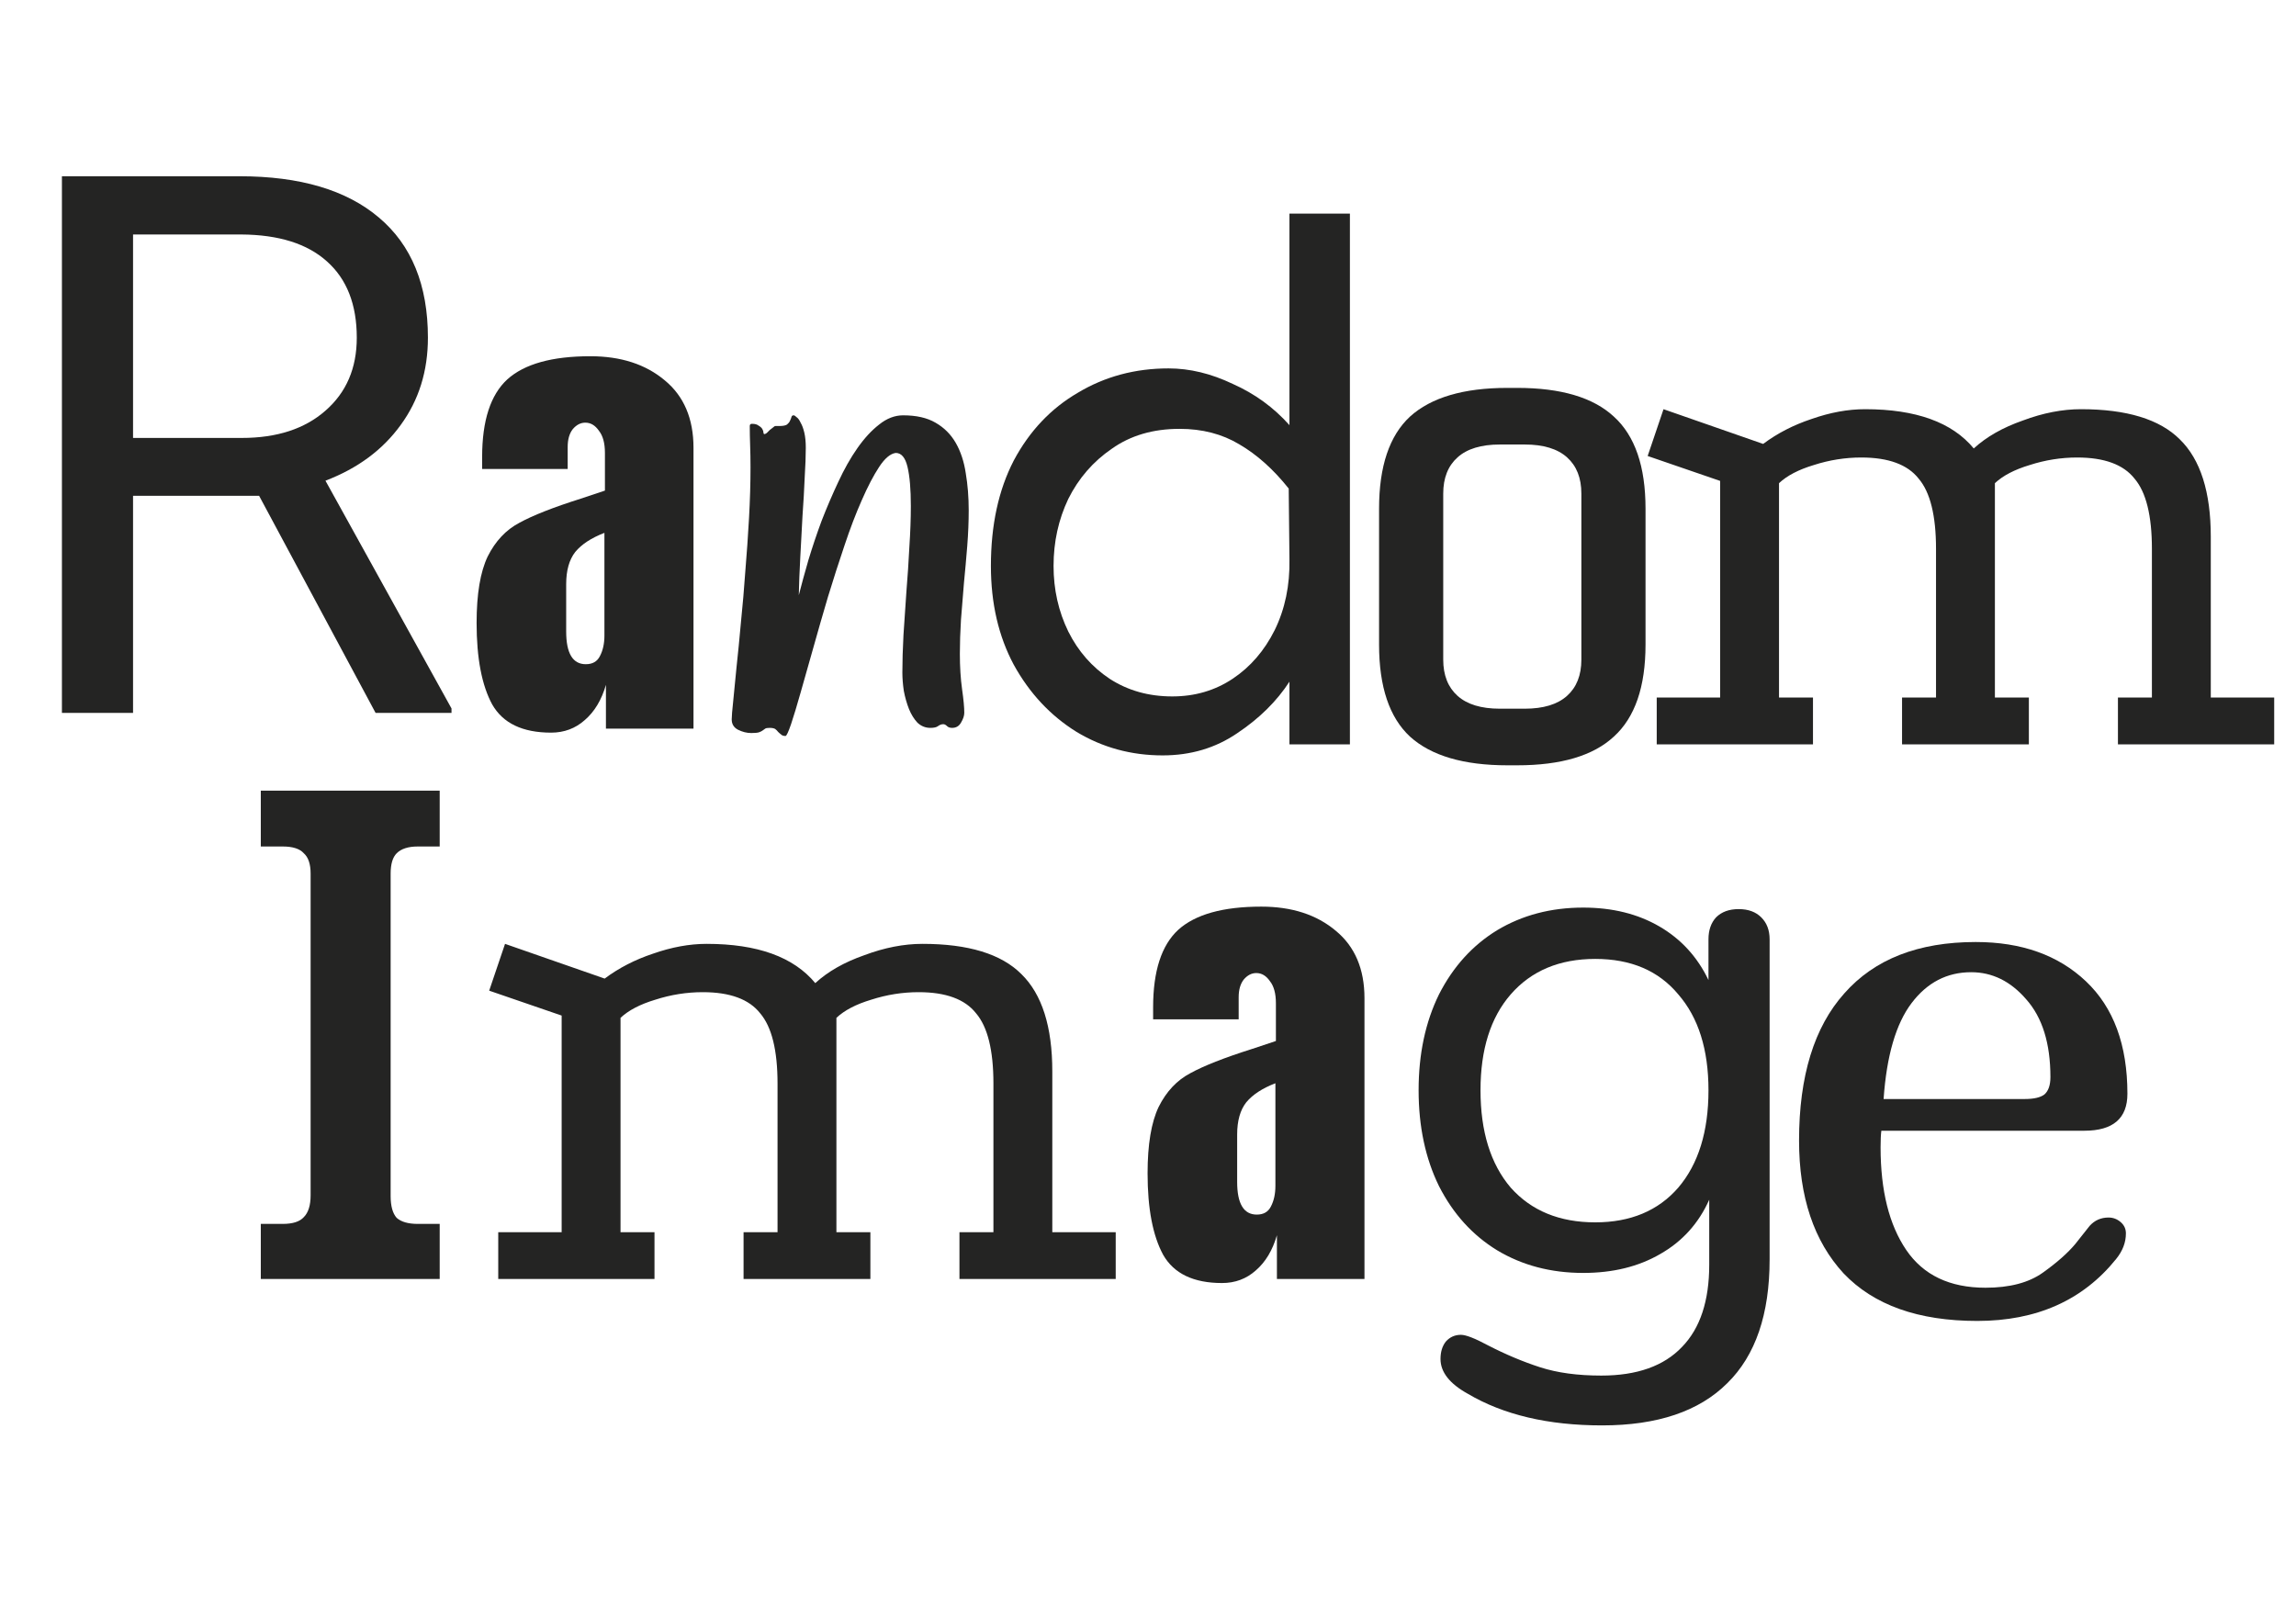 <svg width="438" height="309" viewBox="0 0 438 309" fill="none" xmlns="http://www.w3.org/2000/svg">
<path d="M398.64 233.856C399.6 232.8 400.8 232.272 402.24 232.272C403.104 232.272 403.872 232.56 404.544 233.136C405.216 233.712 405.552 234.432 405.552 235.296C405.552 237.024 404.928 238.656 403.68 240.192C397.344 248.064 388.512 252 377.184 252C365.952 252 357.456 248.976 351.696 242.928C346.032 236.784 343.2 228.336 343.2 217.584C343.2 205.296 346.08 195.936 351.84 189.504C357.6 182.976 365.952 179.712 376.896 179.712C385.632 179.712 392.64 182.208 397.92 187.2C403.2 192.192 405.84 199.344 405.84 208.656C405.84 213.36 403.104 215.712 397.632 215.712H358.896C358.8 216.48 358.752 217.536 358.752 218.88C358.752 227.136 360.384 233.664 363.648 238.464C366.912 243.264 371.952 245.664 378.768 245.664C383.376 245.664 387.024 244.704 389.712 242.784C392.4 240.864 394.464 239.04 395.904 237.312C397.344 235.488 398.256 234.336 398.64 233.856ZM376.032 185.472C371.424 185.472 367.632 187.44 364.656 191.376C361.68 195.312 359.904 201.408 359.328 209.664H386.256C387.984 209.664 389.232 209.376 390 208.8C390.768 208.128 391.152 207.024 391.152 205.488C391.152 199.056 389.616 194.112 386.544 190.656C383.568 187.2 380.064 185.472 376.032 185.472Z" fill="#242423"/>
<path d="M331.68 173.432C333.504 173.432 334.944 173.96 336 175.016C337.056 176.072 337.584 177.464 337.584 179.192V240.248C337.584 250.712 334.896 258.584 329.52 263.864C324.144 269.24 316.176 271.928 305.616 271.928C295.344 271.928 286.8 269.912 279.984 265.88C276.528 263.96 274.8 261.752 274.8 259.256C274.8 257.912 275.136 256.808 275.808 255.944C276.576 255.08 277.536 254.648 278.688 254.648C279.648 254.648 281.376 255.32 283.872 256.664C287.232 258.392 290.544 259.784 293.808 260.84C297.072 261.896 300.96 262.424 305.472 262.424C312.288 262.424 317.424 260.6 320.88 256.952C324.336 253.4 326.064 248.168 326.064 241.256V228.872C324.048 233.384 320.928 236.84 316.704 239.24C312.576 241.64 307.68 242.84 302.016 242.84C295.872 242.84 290.4 241.4 285.6 238.52C280.896 235.64 277.2 231.56 274.512 226.28C271.92 221 270.624 214.904 270.624 207.992C270.624 201.08 271.92 194.984 274.512 189.704C277.2 184.424 280.896 180.344 285.6 177.464C290.4 174.584 295.872 173.144 302.016 173.144C307.584 173.144 312.432 174.344 316.56 176.744C320.688 179.144 323.808 182.552 325.92 186.968V179.192C325.92 177.464 326.4 176.072 327.36 175.016C328.416 173.96 329.856 173.432 331.68 173.432ZM304.32 233.192C311.04 233.192 316.32 230.984 320.16 226.568C324 222.056 325.92 215.864 325.92 207.992C325.92 200.216 324 194.12 320.16 189.704C316.416 185.192 311.136 182.936 304.32 182.936C297.504 182.936 292.128 185.192 288.192 189.704C284.352 194.12 282.432 200.216 282.432 207.992C282.432 215.864 284.352 222.056 288.192 226.568C292.128 230.984 297.504 233.192 304.32 233.192Z" fill="#242423"/>
<path d="M233.128 244.768C227.688 244.768 223.944 242.976 221.896 239.392C219.912 235.744 218.92 230.56 218.92 223.84C218.92 218.336 219.624 214.112 221.032 211.168C222.504 208.224 224.52 206.08 227.08 204.736C229.64 203.328 233.544 201.792 238.792 200.128L243.4 198.592V198.4V191.392C243.4 189.536 243.016 188.128 242.248 187.168C241.544 186.144 240.68 185.632 239.656 185.632C238.76 185.632 237.96 186.048 237.256 186.88C236.616 187.712 236.296 188.832 236.296 190.24V194.464H219.976V192.16C219.976 185.248 221.576 180.32 224.776 177.376C228.04 174.432 233.32 172.96 240.616 172.96C246.44 172.96 251.176 174.496 254.824 177.568C258.472 180.576 260.296 184.864 260.296 190.432V244H243.592V235.648C242.76 238.528 241.416 240.768 239.56 242.368C237.768 243.968 235.624 244.768 233.128 244.768ZM239.752 231.712C241.032 231.712 241.928 231.2 242.44 230.176C243.016 229.088 243.304 227.776 243.304 226.24V206.656C240.808 207.616 238.952 208.832 237.736 210.304C236.584 211.776 236.008 213.824 236.008 216.448V225.472C236.008 229.632 237.256 231.712 239.752 231.712Z" fill="#242423"/>
<path d="M95.048 244V235.072H107.144V193.744L93.32 188.992L96.344 180.064L115.352 186.688C118.04 184.672 121.112 183.088 124.568 181.936C128.12 180.688 131.528 180.064 134.792 180.064C144.488 180.064 151.4 182.56 155.528 187.552C157.928 185.344 161.048 183.568 164.888 182.224C168.728 180.784 172.424 180.064 175.976 180.064C184.712 180.064 191 181.984 194.84 185.824C198.776 189.664 200.744 195.856 200.744 204.4V235.072H212.84V244H183.032V235.072H189.512V206.704C189.512 200.368 188.408 195.904 186.2 193.312C184.088 190.624 180.44 189.28 175.256 189.28C172.184 189.28 169.16 189.76 166.184 190.72C163.304 191.584 161.096 192.736 159.56 194.176V235.072H166.04V244H141.848V235.072H148.328V206.704C148.328 200.368 147.224 195.904 145.016 193.312C142.904 190.624 139.256 189.28 134.072 189.28C131 189.28 127.976 189.76 125 190.72C122.12 191.584 119.912 192.736 118.376 194.176V235.072H124.856V244H95.048Z" fill="#242423"/>
<path d="M49.752 233.488H53.928C55.848 233.488 57.192 233.056 57.96 232.192C58.824 231.328 59.256 229.936 59.256 228.016V166.672C59.256 164.848 58.824 163.552 57.96 162.784C57.192 161.92 55.848 161.488 53.928 161.488H49.752V150.832H83.88V161.488H79.704C77.88 161.488 76.536 161.92 75.672 162.784C74.904 163.552 74.52 164.848 74.52 166.672V228.16C74.52 230.08 74.904 231.472 75.672 232.336C76.536 233.104 77.88 233.488 79.704 233.488H83.88V244H49.752V233.488Z" fill="#242423"/>
<path d="M316.048 142V133.072H328.144V91.744L314.32 86.992L317.344 78.064L336.352 84.688C339.04 82.672 342.112 81.088 345.568 79.936C349.12 78.688 352.528 78.064 355.792 78.064C365.488 78.064 372.4 80.56 376.528 85.552C378.928 83.344 382.048 81.568 385.888 80.224C389.728 78.784 393.424 78.064 396.976 78.064C405.712 78.064 412 79.984 415.84 83.824C419.776 87.664 421.744 93.856 421.744 102.4V133.072H433.84V142H404.032V133.072H410.512V104.704C410.512 98.368 409.408 93.904 407.2 91.312C405.088 88.624 401.44 87.28 396.256 87.28C393.184 87.28 390.16 87.76 387.184 88.72C384.304 89.584 382.096 90.736 380.56 92.176V133.072H387.04V142H362.848V133.072H369.328V104.704C369.328 98.368 368.224 93.904 366.016 91.312C363.904 88.624 360.256 87.28 355.072 87.28C352 87.28 348.976 87.76 346 88.72C343.12 89.584 340.912 90.736 339.376 92.176V133.072H345.856V142H316.048Z" fill="#242423"/>
<path d="M313.912 122.96C313.912 131.024 311.896 136.88 307.864 140.528C303.928 144.176 297.784 146 289.432 146H287.56C279.208 146 273.016 144.176 268.984 140.528C265.048 136.88 263.08 131.024 263.08 122.96V97.04C263.08 88.976 265.048 83.12 268.984 79.472C273.016 75.824 279.208 74 287.56 74H289.432C297.784 74 303.928 75.824 307.864 79.472C311.896 83.12 313.912 88.976 313.912 97.04V122.96ZM301.672 94.16C301.672 91.184 300.76 88.88 298.936 87.248C297.112 85.616 294.424 84.8 290.872 84.8H286.12C282.568 84.8 279.88 85.616 278.056 87.248C276.232 88.88 275.32 91.184 275.32 94.16V125.84C275.32 128.816 276.232 131.12 278.056 132.752C279.88 134.384 282.568 135.2 286.12 135.2H290.872C294.424 135.2 297.112 134.384 298.936 132.752C300.76 131.12 301.672 128.816 301.672 125.84V94.16Z" fill="#242423"/>
<path d="M257.516 40.75V142H245.984V130.047C243.547 133.797 240.219 137.078 236 139.891C231.875 142.703 227.141 144.109 221.797 144.109C215.797 144.109 210.312 142.609 205.344 139.609C200.375 136.516 196.391 132.25 193.391 126.812C190.484 121.375 189.031 115.094 189.031 107.969C189.031 100.188 190.484 93.484 193.391 87.859C196.391 82.234 200.469 77.922 205.625 74.922C210.781 71.828 216.547 70.281 222.922 70.281C226.953 70.281 231.031 71.266 235.156 73.234C239.375 75.109 242.984 77.734 245.984 81.109V40.75H257.516ZM225.031 81.812C219.969 81.812 215.656 83.078 212.094 85.609C208.531 88.047 205.766 91.234 203.797 95.172C201.922 99.109 200.984 103.375 200.984 107.969C200.984 112.469 201.922 116.641 203.797 120.484C205.672 124.234 208.297 127.234 211.672 129.484C215.141 131.734 219.125 132.859 223.625 132.859C227.938 132.859 231.781 131.734 235.156 129.484C238.531 127.234 241.203 124.141 243.172 120.203C245.141 116.172 246.078 111.672 245.984 106.703L245.844 93.203C242.938 89.547 239.797 86.734 236.422 84.766C233.141 82.797 229.344 81.812 225.031 81.812Z" fill="#242423"/>
<path d="M183.953 135.977C183.953 136.539 183.742 137.172 183.32 137.875C182.945 138.531 182.383 138.859 181.633 138.859C181.211 138.859 180.883 138.742 180.648 138.508C180.414 138.273 180.18 138.156 179.945 138.156C179.617 138.156 179.289 138.273 178.961 138.508C178.68 138.742 178.188 138.859 177.484 138.859C176.547 138.859 175.727 138.531 175.023 137.875C174.367 137.172 173.828 136.305 173.406 135.273C172.984 134.195 172.656 133.047 172.422 131.828C172.234 130.562 172.141 129.391 172.141 128.312C172.141 126.203 172.211 123.812 172.352 121.141C172.539 118.422 172.727 115.656 172.914 112.844C173.148 109.984 173.336 107.148 173.477 104.336C173.664 101.523 173.758 98.922 173.758 96.531C173.758 93.344 173.547 90.859 173.125 89.078C172.703 87.297 171.953 86.406 170.875 86.406C169.844 86.547 168.789 87.438 167.711 89.078C166.633 90.719 165.531 92.828 164.406 95.406C163.281 97.938 162.18 100.82 161.102 104.055C160.023 107.242 158.969 110.523 157.938 113.898C156.953 117.227 156.016 120.484 155.125 123.672C154.234 126.812 153.438 129.625 152.734 132.109C152.031 134.594 151.422 136.609 150.906 138.156C150.391 139.656 150.039 140.406 149.852 140.406C149.477 140.406 149.195 140.312 149.008 140.125C148.82 139.984 148.633 139.82 148.445 139.633C148.305 139.445 148.117 139.258 147.883 139.07C147.648 138.93 147.297 138.859 146.828 138.859C146.406 138.859 146.125 138.906 145.984 139C145.844 139.094 145.68 139.211 145.492 139.352C145.305 139.492 145.07 139.609 144.789 139.703C144.508 139.797 144.016 139.844 143.312 139.844C142.469 139.844 141.625 139.633 140.781 139.211C139.984 138.789 139.586 138.133 139.586 137.242C139.586 136.68 139.68 135.531 139.867 133.797C140.055 132.016 140.266 129.859 140.5 127.328C140.781 124.75 141.062 121.891 141.344 118.75C141.672 115.562 141.953 112.281 142.188 108.906C142.469 105.531 142.703 102.156 142.891 98.781C143.078 95.406 143.172 92.195 143.172 89.148C143.172 87.648 143.148 86.266 143.102 85C143.055 83.688 143.031 82.445 143.031 81.273C143.031 80.992 143.172 80.852 143.453 80.852C144.016 80.852 144.438 80.969 144.719 81.203C145.047 81.391 145.281 81.602 145.422 81.836C145.562 82.07 145.633 82.305 145.633 82.539C145.68 82.727 145.727 82.82 145.773 82.82C145.914 82.82 146.078 82.75 146.266 82.609C146.453 82.422 146.641 82.234 146.828 82.047C147.062 81.859 147.273 81.695 147.461 81.555C147.648 81.367 147.812 81.273 147.953 81.273H148.656C149.359 81.273 149.852 81.18 150.133 80.992C150.414 80.758 150.602 80.523 150.695 80.289C150.836 80.008 150.93 79.773 150.977 79.586C151.023 79.352 151.164 79.234 151.398 79.234C151.539 79.234 151.727 79.352 151.961 79.586C152.242 79.773 152.5 80.125 152.734 80.641C153.016 81.109 153.25 81.742 153.438 82.539C153.625 83.336 153.719 84.297 153.719 85.422C153.719 86.922 153.648 88.82 153.508 91.117C153.414 93.414 153.273 95.875 153.086 98.5C152.945 101.078 152.805 103.703 152.664 106.375C152.523 109 152.43 111.391 152.383 113.547C152.898 111.531 153.508 109.305 154.211 106.867C154.961 104.383 155.805 101.875 156.742 99.344C157.727 96.812 158.781 94.352 159.906 91.961C161.031 89.523 162.25 87.367 163.562 85.492C164.875 83.617 166.258 82.117 167.711 80.992C169.164 79.82 170.688 79.234 172.281 79.234C174.812 79.234 176.875 79.703 178.469 80.641C180.109 81.578 181.398 82.867 182.336 84.508C183.273 86.148 183.906 88.07 184.234 90.273C184.609 92.477 184.797 94.844 184.797 97.375C184.797 99.531 184.703 101.805 184.516 104.195C184.328 106.539 184.117 108.906 183.883 111.297C183.695 113.641 183.508 115.961 183.32 118.258C183.18 120.555 183.109 122.711 183.109 124.727C183.109 127.211 183.25 129.461 183.531 131.477C183.812 133.445 183.953 134.945 183.953 135.977Z" fill="#242423"/>
<path d="M105.128 139.768C99.688 139.768 95.944 137.976 93.896 134.392C91.912 130.744 90.92 125.56 90.92 118.84C90.92 113.336 91.624 109.112 93.032 106.168C94.504 103.224 96.52 101.08 99.08 99.736C101.64 98.328 105.544 96.792 110.792 95.128L115.4 93.592V93.4V86.392C115.4 84.536 115.016 83.128 114.248 82.168C113.544 81.144 112.68 80.632 111.656 80.632C110.76 80.632 109.96 81.048 109.256 81.88C108.616 82.712 108.296 83.832 108.296 85.24V89.464H91.976V87.16C91.976 80.248 93.576 75.32 96.776 72.376C100.04 69.432 105.32 67.96 112.616 67.96C118.44 67.96 123.176 69.496 126.824 72.568C130.472 75.576 132.296 79.864 132.296 85.432V139H115.592V130.648C114.76 133.528 113.416 135.768 111.56 137.368C109.768 138.968 107.624 139.768 105.128 139.768ZM111.752 126.712C113.032 126.712 113.928 126.2 114.44 125.176C115.016 124.088 115.304 122.776 115.304 121.24V101.656C112.808 102.616 110.952 103.832 109.736 105.304C108.584 106.776 108.008 108.824 108.008 111.448V120.472C108.008 124.632 109.256 126.712 111.752 126.712Z" fill="#242423"/>
<path d="M49.43 94.586H25.383V136H11.812V33.625H45.703C57.234 33.625 66.094 36.25 72.281 41.5C78.516 46.75 81.633 54.391 81.633 64.422C81.633 70.797 79.898 76.352 76.43 81.086C73.008 85.82 68.227 89.359 62.086 91.703L86.133 135.156V136H71.648L49.43 94.586ZM25.383 83.547H46.125C52.828 83.547 58.148 81.812 62.086 78.344C66.07 74.875 68.062 70.234 68.062 64.422C68.062 58.094 66.164 53.242 62.367 49.867C58.617 46.492 53.18 44.781 46.055 44.734H25.383V83.547Z" fill="#242423"/>
</svg>
